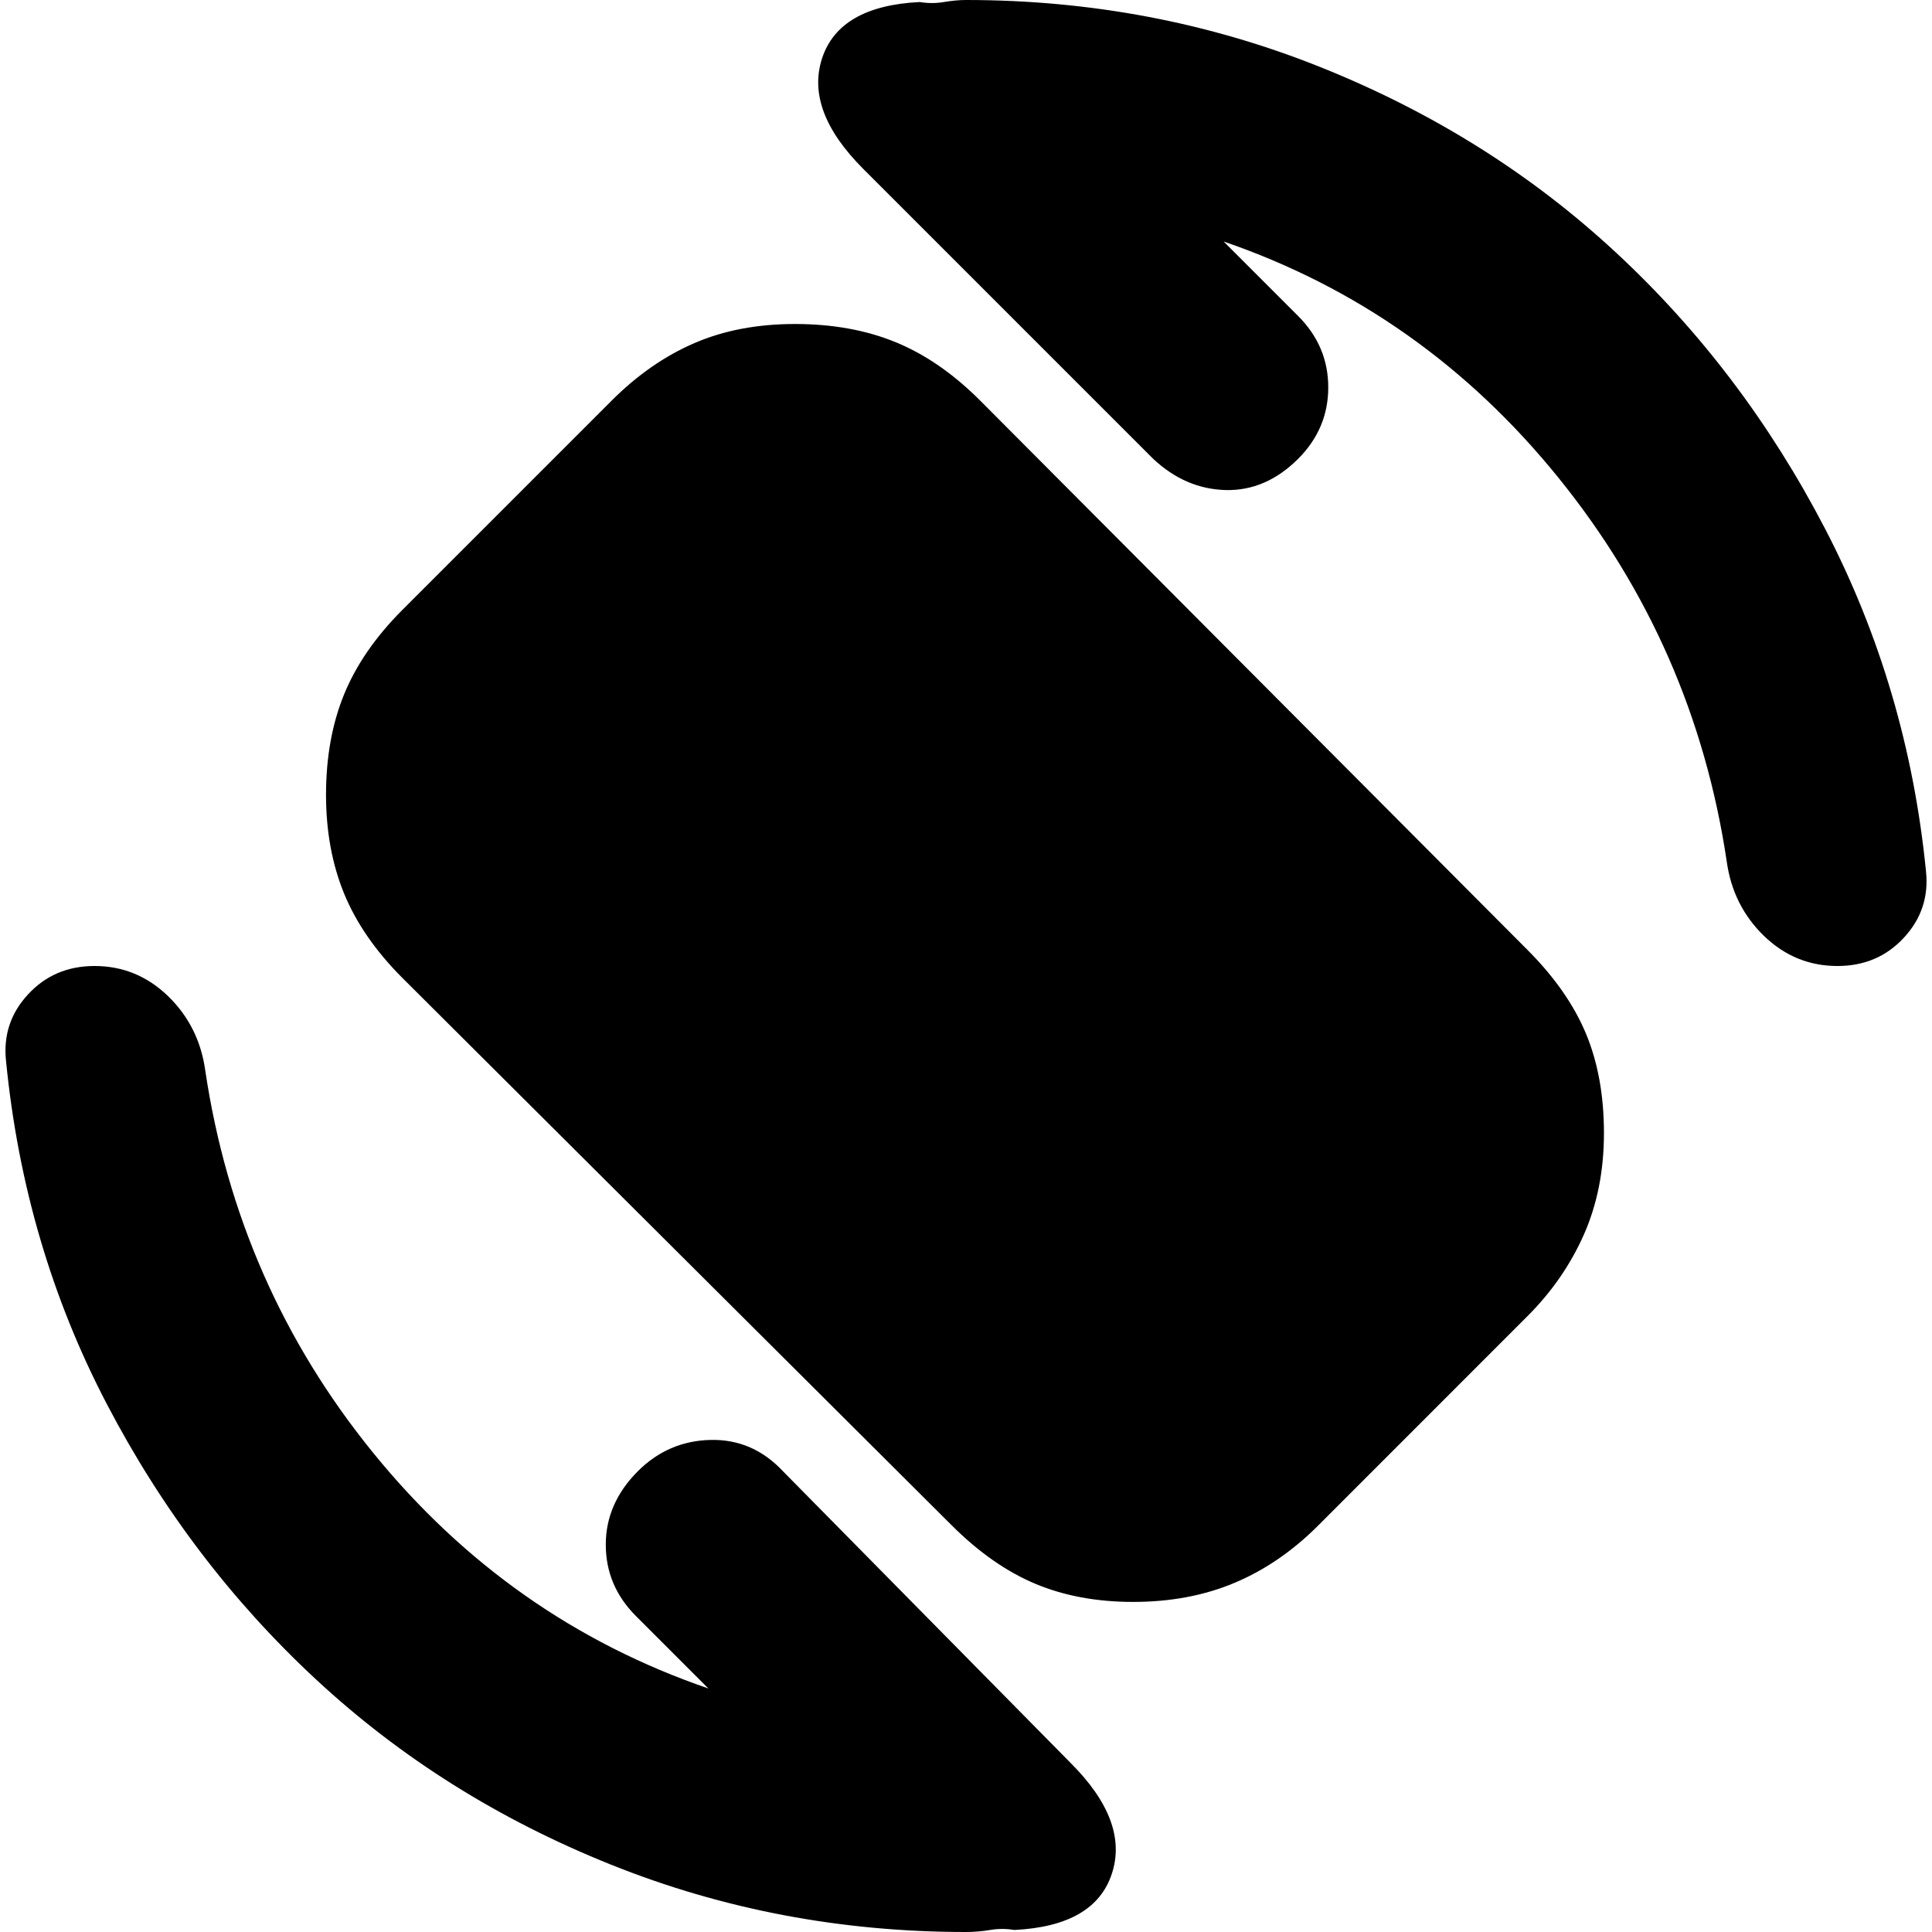 <svg xmlns="http://www.w3.org/2000/svg" height="20" width="20"><path d="M9.854 15.792 4.167 10.125Q3.75 9.708 3.562 9.25Q3.375 8.792 3.375 8.229Q3.375 7.646 3.562 7.188Q3.75 6.729 4.167 6.312L6.333 4.146Q6.729 3.75 7.188 3.552Q7.646 3.354 8.229 3.354Q8.812 3.354 9.271 3.542Q9.729 3.729 10.146 4.146L15.812 9.833Q16.229 10.25 16.417 10.698Q16.604 11.146 16.604 11.729Q16.604 12.312 16.396 12.781Q16.188 13.25 15.812 13.625L13.646 15.792Q13.25 16.188 12.781 16.385Q12.312 16.583 11.729 16.583Q11.167 16.583 10.719 16.396Q10.271 16.208 9.854 15.792ZM10 20Q8.062 20 6.323 19.302Q4.583 18.604 3.271 17.385Q1.958 16.167 1.104 14.531Q0.25 12.896 0.062 10.979Q0.021 10.583 0.292 10.292Q0.562 10 0.979 10Q1.417 10 1.74 10.312Q2.062 10.625 2.125 11.083Q2.458 13.312 3.865 15.042Q5.271 16.771 7.333 17.479L6.583 16.729Q6.271 16.417 6.271 15.99Q6.271 15.562 6.604 15.229Q6.917 14.917 7.354 14.906Q7.792 14.896 8.104 15.229L11.083 18.25Q11.688 18.854 11.51 19.396Q11.333 19.938 10.5 19.979Q10.375 19.958 10.25 19.979Q10.125 20 10 20ZM19.021 10Q18.583 10 18.26 9.688Q17.938 9.375 17.875 8.917Q17.542 6.688 16.135 4.948Q14.729 3.208 12.667 2.5L13.438 3.271Q13.75 3.583 13.75 4.01Q13.75 4.438 13.438 4.75Q13.104 5.083 12.688 5.073Q12.271 5.062 11.938 4.75L8.938 1.75Q8.333 1.146 8.51 0.604Q8.688 0.062 9.521 0.021Q9.646 0.042 9.771 0.021Q9.896 0 10 0Q11.938 0 13.677 0.698Q15.417 1.396 16.729 2.615Q18.042 3.833 18.896 5.479Q19.75 7.125 19.938 9.021Q19.979 9.417 19.708 9.708Q19.438 10 19.021 10Z"/></svg>